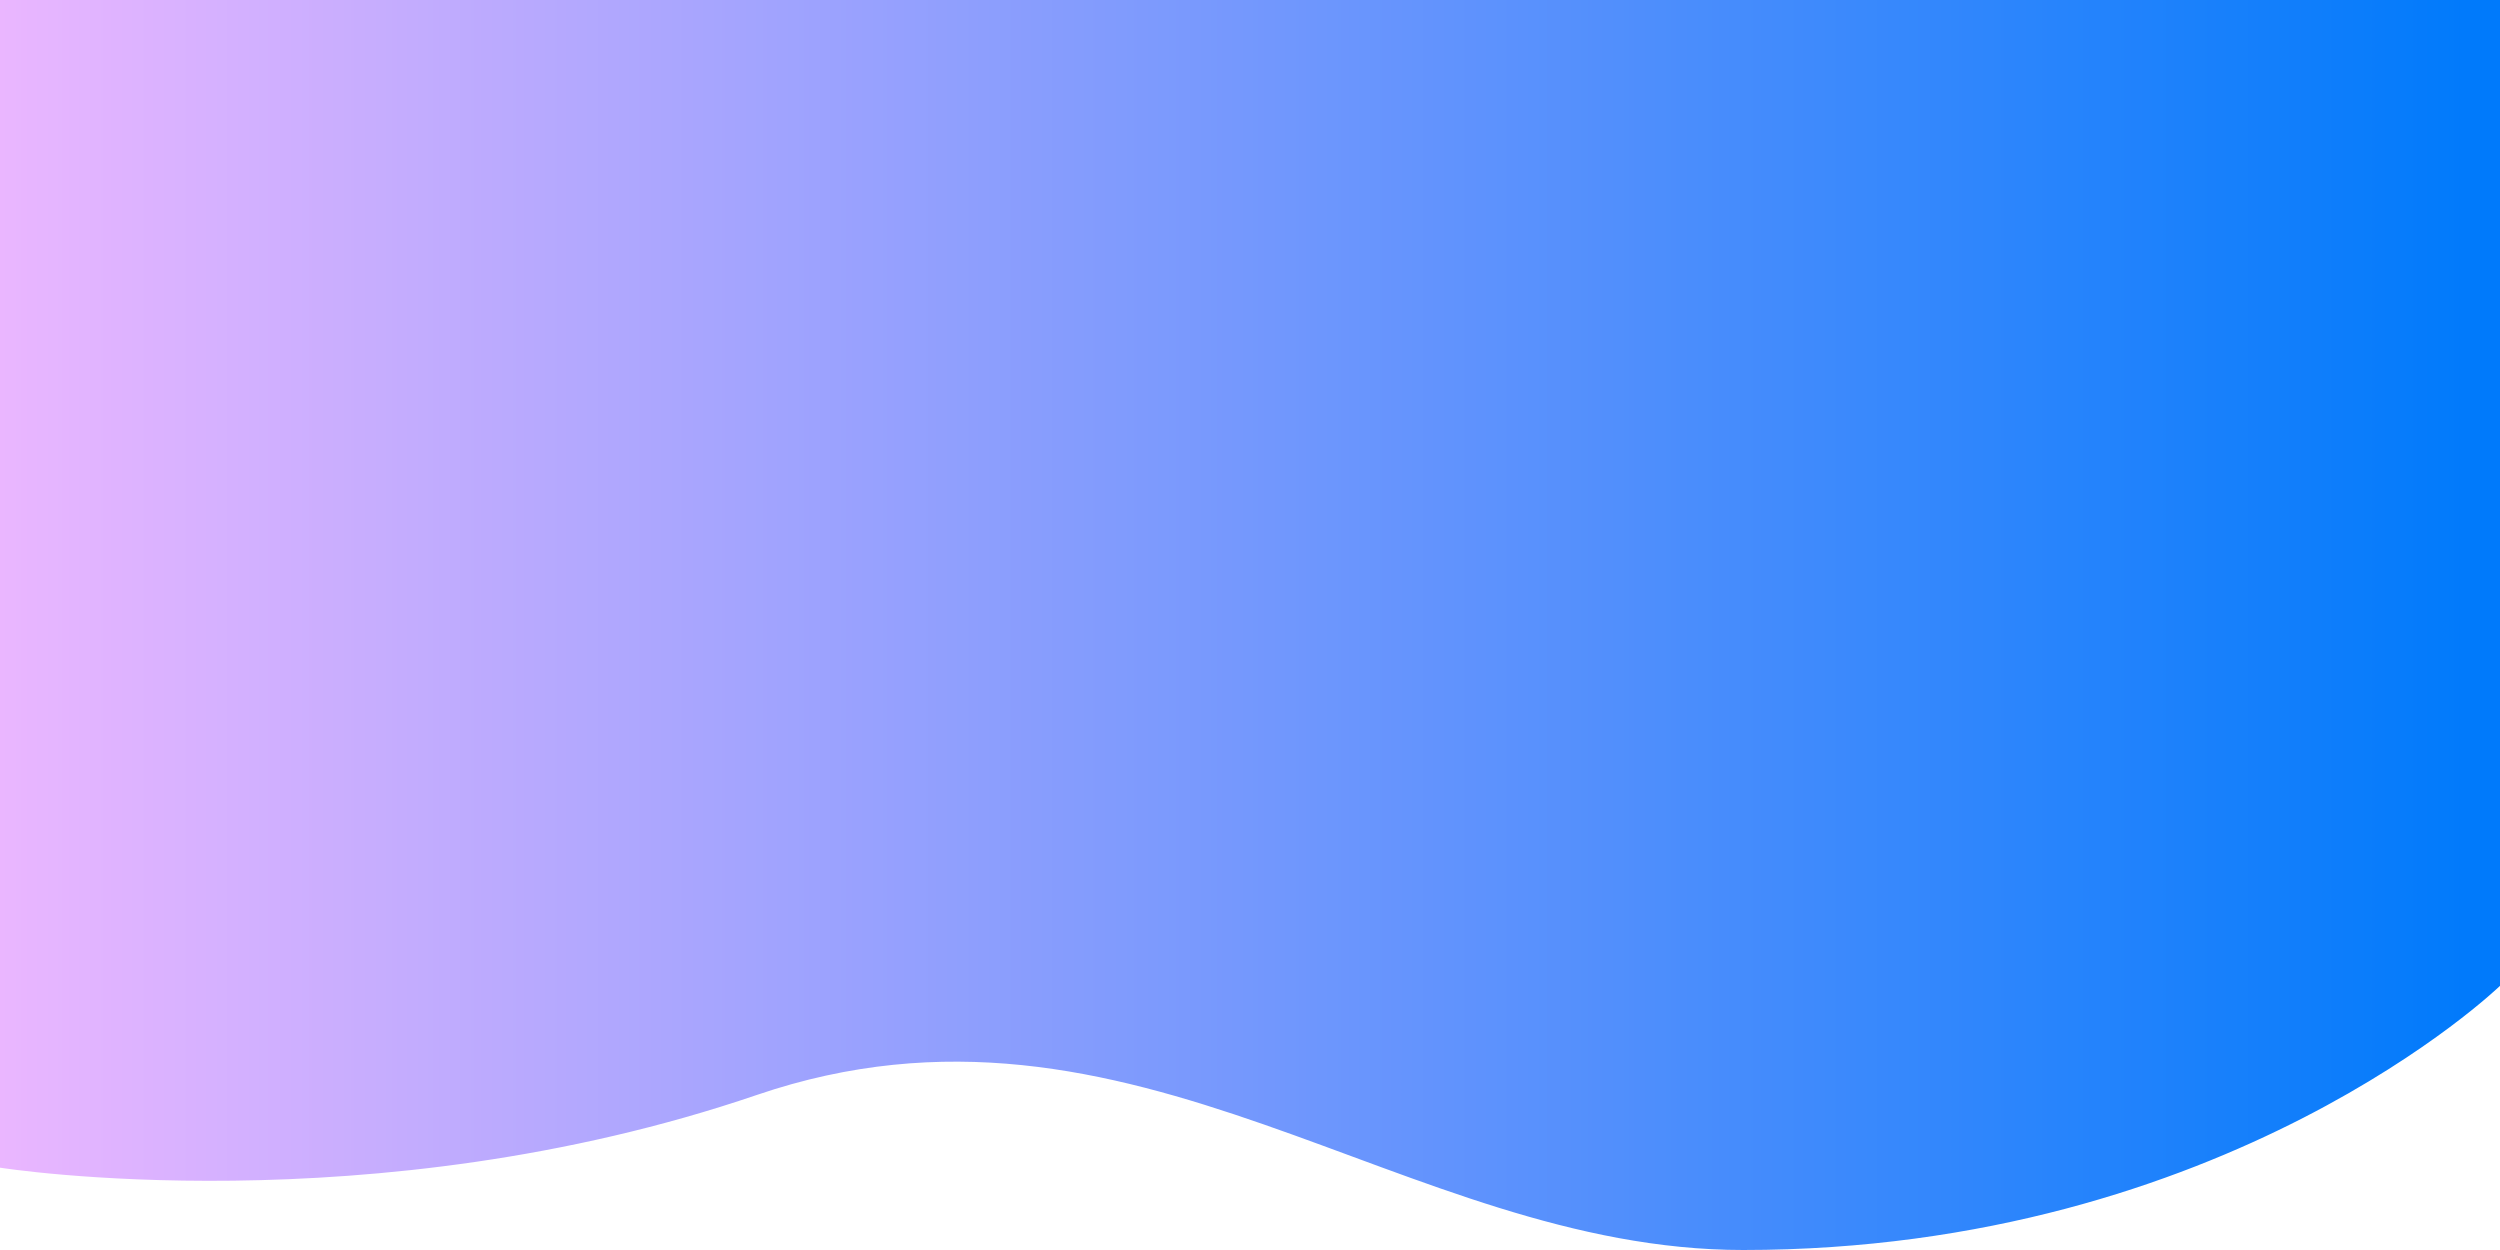 <svg xmlns="http://www.w3.org/2000/svg" xmlns:xlink="http://www.w3.org/1999/xlink" viewBox="0 0 1024 512"><defs><style>.cls-1{fill:url(#linear-gradient);}</style><linearGradient id="linear-gradient" y1="256" x2="1024" y2="256" gradientUnits="userSpaceOnUse"><stop offset="0" stop-color="#eab6ff"/><stop offset="0.99" stop-color="#007afb"/></linearGradient></defs><g id="Layer_2" data-name="Layer 2"><g id="Layer_1-2" data-name="Layer 1"><path class="cls-1" d="M1024,403.8S912.25,512,714,512c-139,0-250-116-404-63.51C151.9,502.42,0,478.28,0,478.28V0H1024Z"/></g></g></svg>

